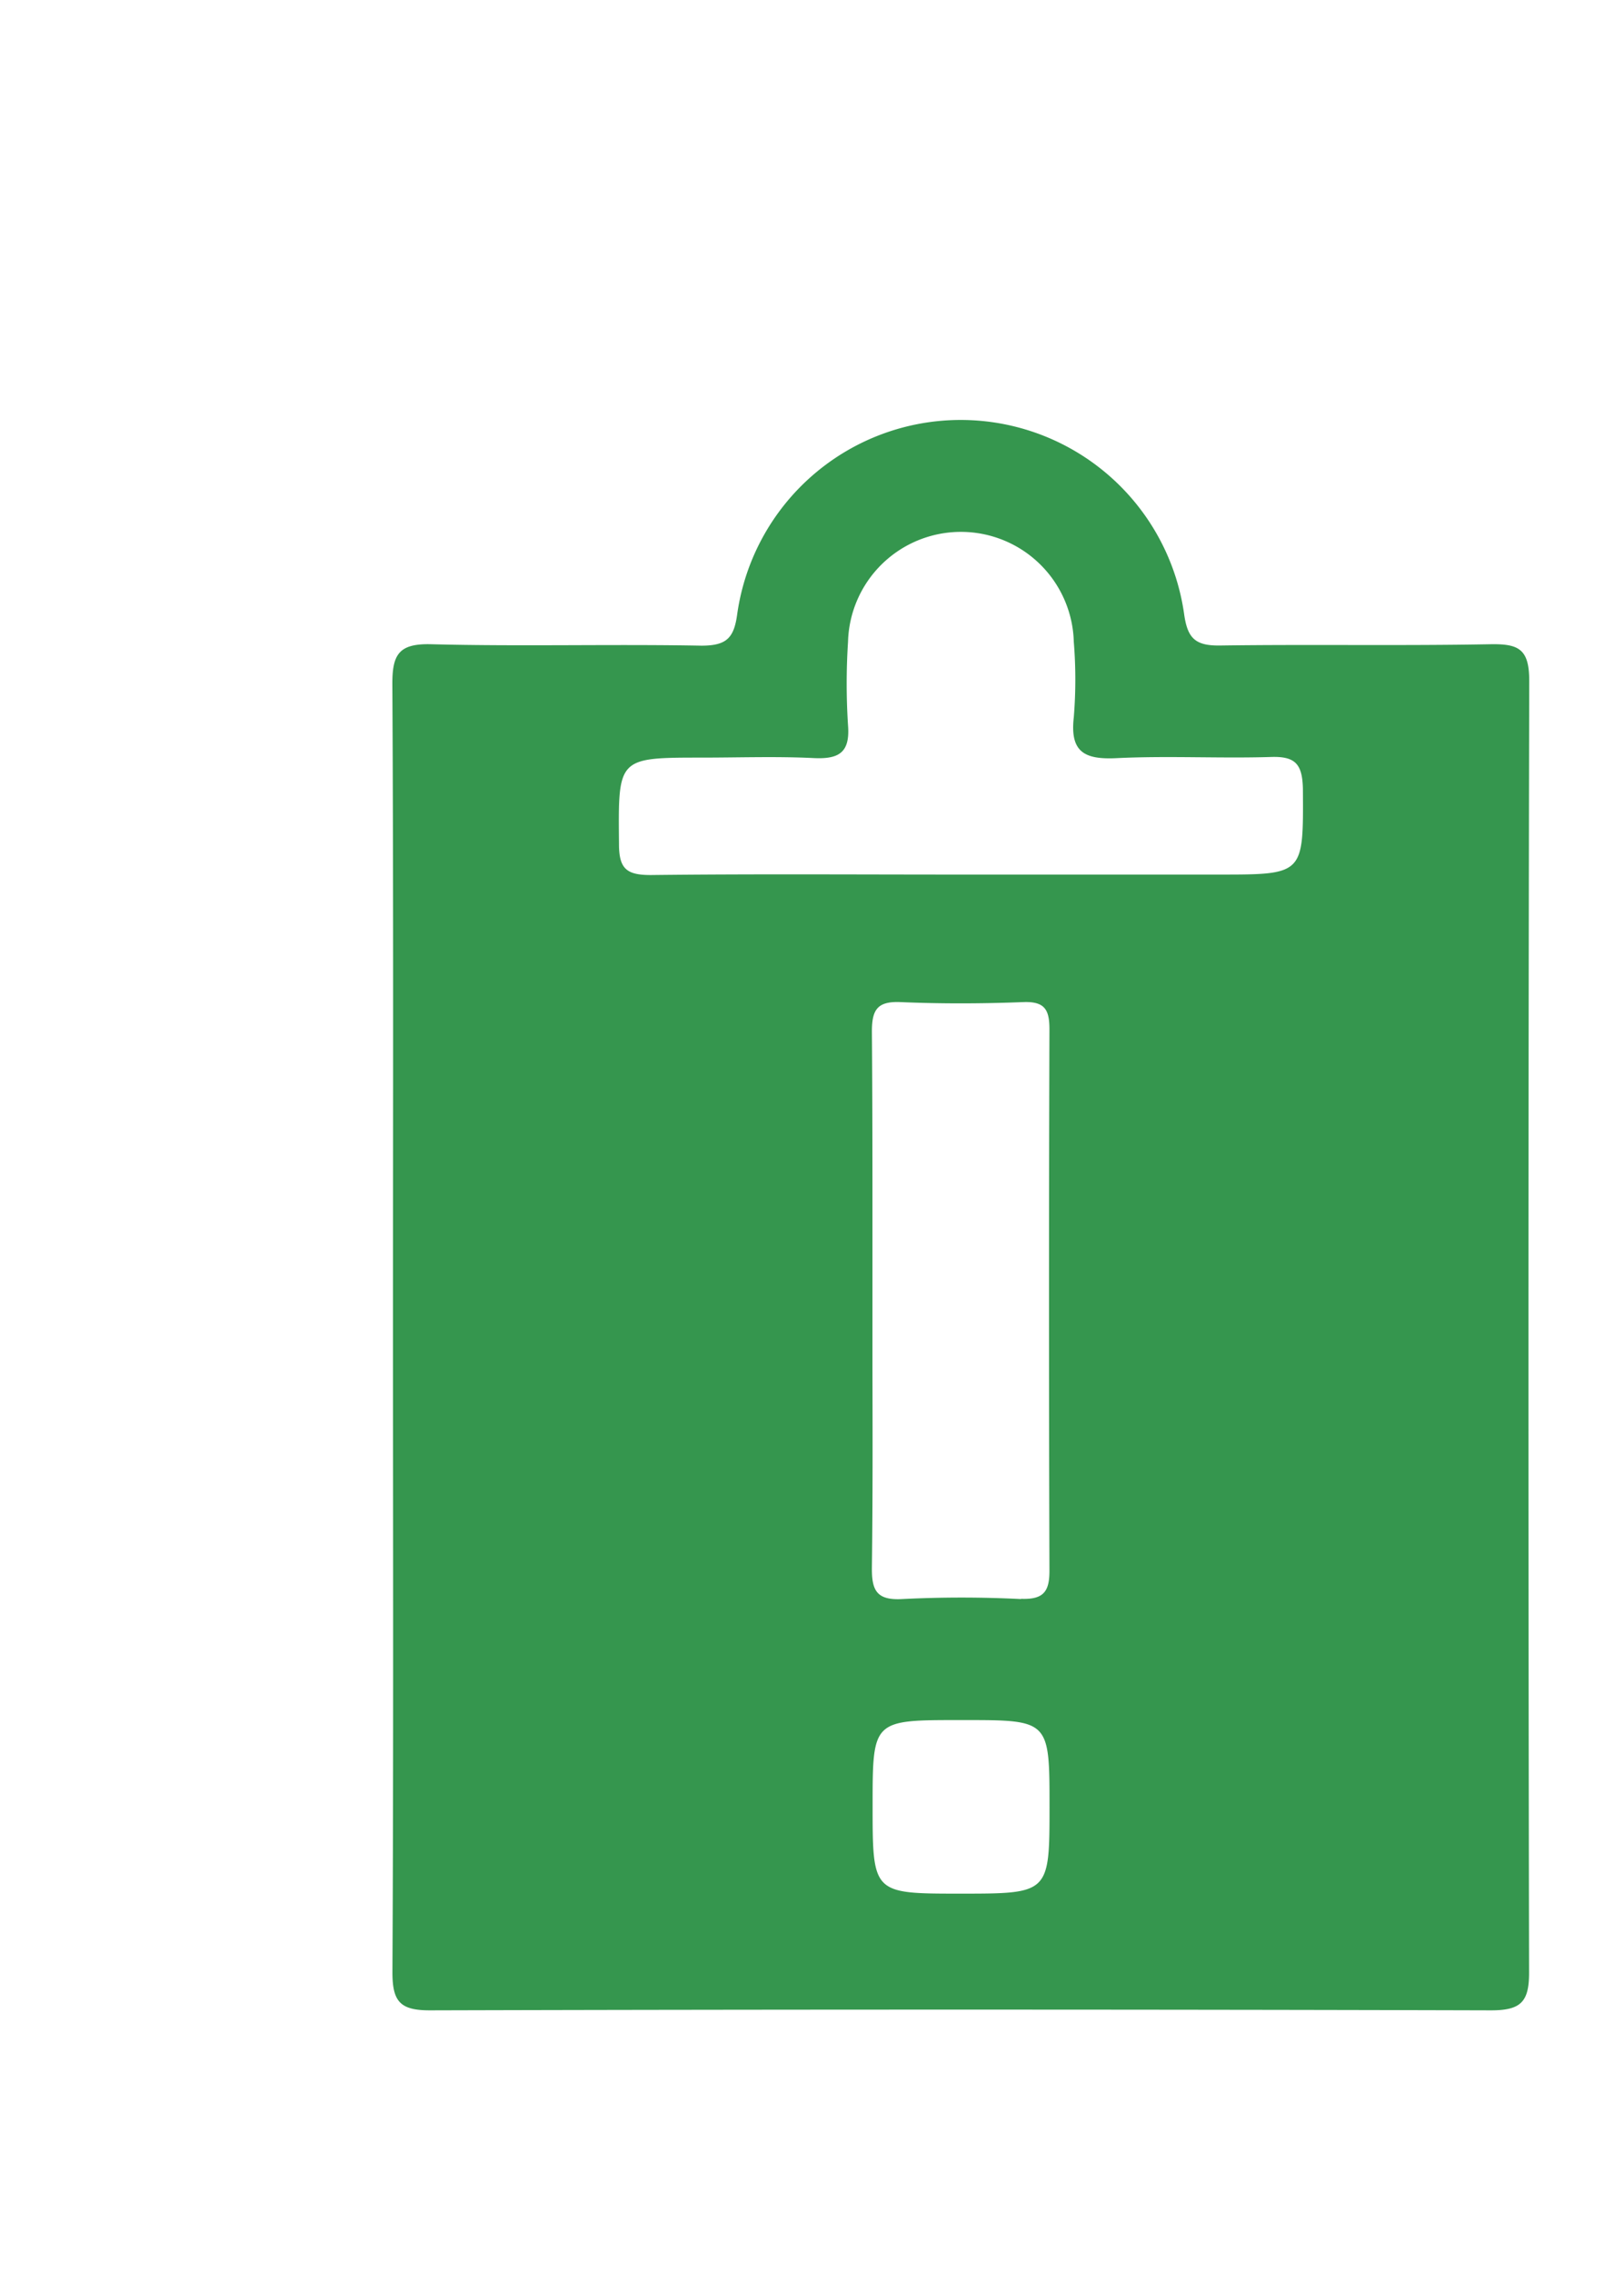 <svg
  id="Layer_1"
  data-name="Layer 1"
  xmlns="http://www.w3.org/2000/svg"
  viewBox="0 0 142.85 199.78"
>
  <defs>
    <style>
      .cls-1 {
        fill: #35964e;
        transform: scale(0.7, 0.7) translate(20%, 30%);
      }
    </style>
  </defs>
  <path
    class="cls-1"
    d="M157.43,33.39c0-4-1.36-4.63-4.88-4.57-11.31.21-22.63,0-33.94.16-3.18.05-4.14-.92-4.56-4.05a28.36,28.36,0,0,0-56.13,0C57.52,28,56.63,29,53.4,29c-11.31-.21-22.63.11-33.94-.18-4.08-.11-4.91,1.28-4.89,5.06.15,26.79.08,53.59.08,80.38,0,27.13.07,54.26-.07,81.38,0,3.71,1,4.78,4.76,4.77q66.65-.18,133.27,0c3.71,0,4.81-1,4.8-4.74Q157.25,114.52,157.43,33.39ZM85.92,185.75c-11,0-11,0-11-11.05,0-10.75,0-10.75,10.94-10.75h.49c10.8,0,10.8,0,10.8,10.9S97.11,185.75,85.92,185.75Zm7.65-37a148.89,148.89,0,0,0-14.94,0c-3.27.18-3.83-1.15-3.8-4,.11-8.35.09-16.7.07-25q0-4.19,0-8.35t0-8.48c0-8.48,0-17-.07-25.43,0-2.74.65-3.84,3.58-3.72,5.14.22,10.31.2,15.45,0,2.75-.1,3.29,1,3.28,3.5q-.11,33.9,0,67.81C97.16,147.7,96.51,148.84,93.57,148.72Zm24.85-91H85.48c-12.81,0-25.62-.09-38.43.06-3,0-4-.74-4-3.88-.1-10.87-.23-10.87,10.48-10.87,4.66,0,9.33-.17,14,.06,3.16.15,4.57-.69,4.3-4.12a81.44,81.44,0,0,1,0-10.48,14.19,14.19,0,0,1,28.37,0,58.7,58.7,0,0,1,0,9.47c-.5,4.36,1.33,5.33,5.33,5.14,6.47-.32,13,.05,19.46-.15,3.07-.1,3.93.91,4,4C129.05,57.75,129.17,57.75,118.42,57.75Z"
    transform="translate(-14.57 -0.61)"
  />
</svg>
